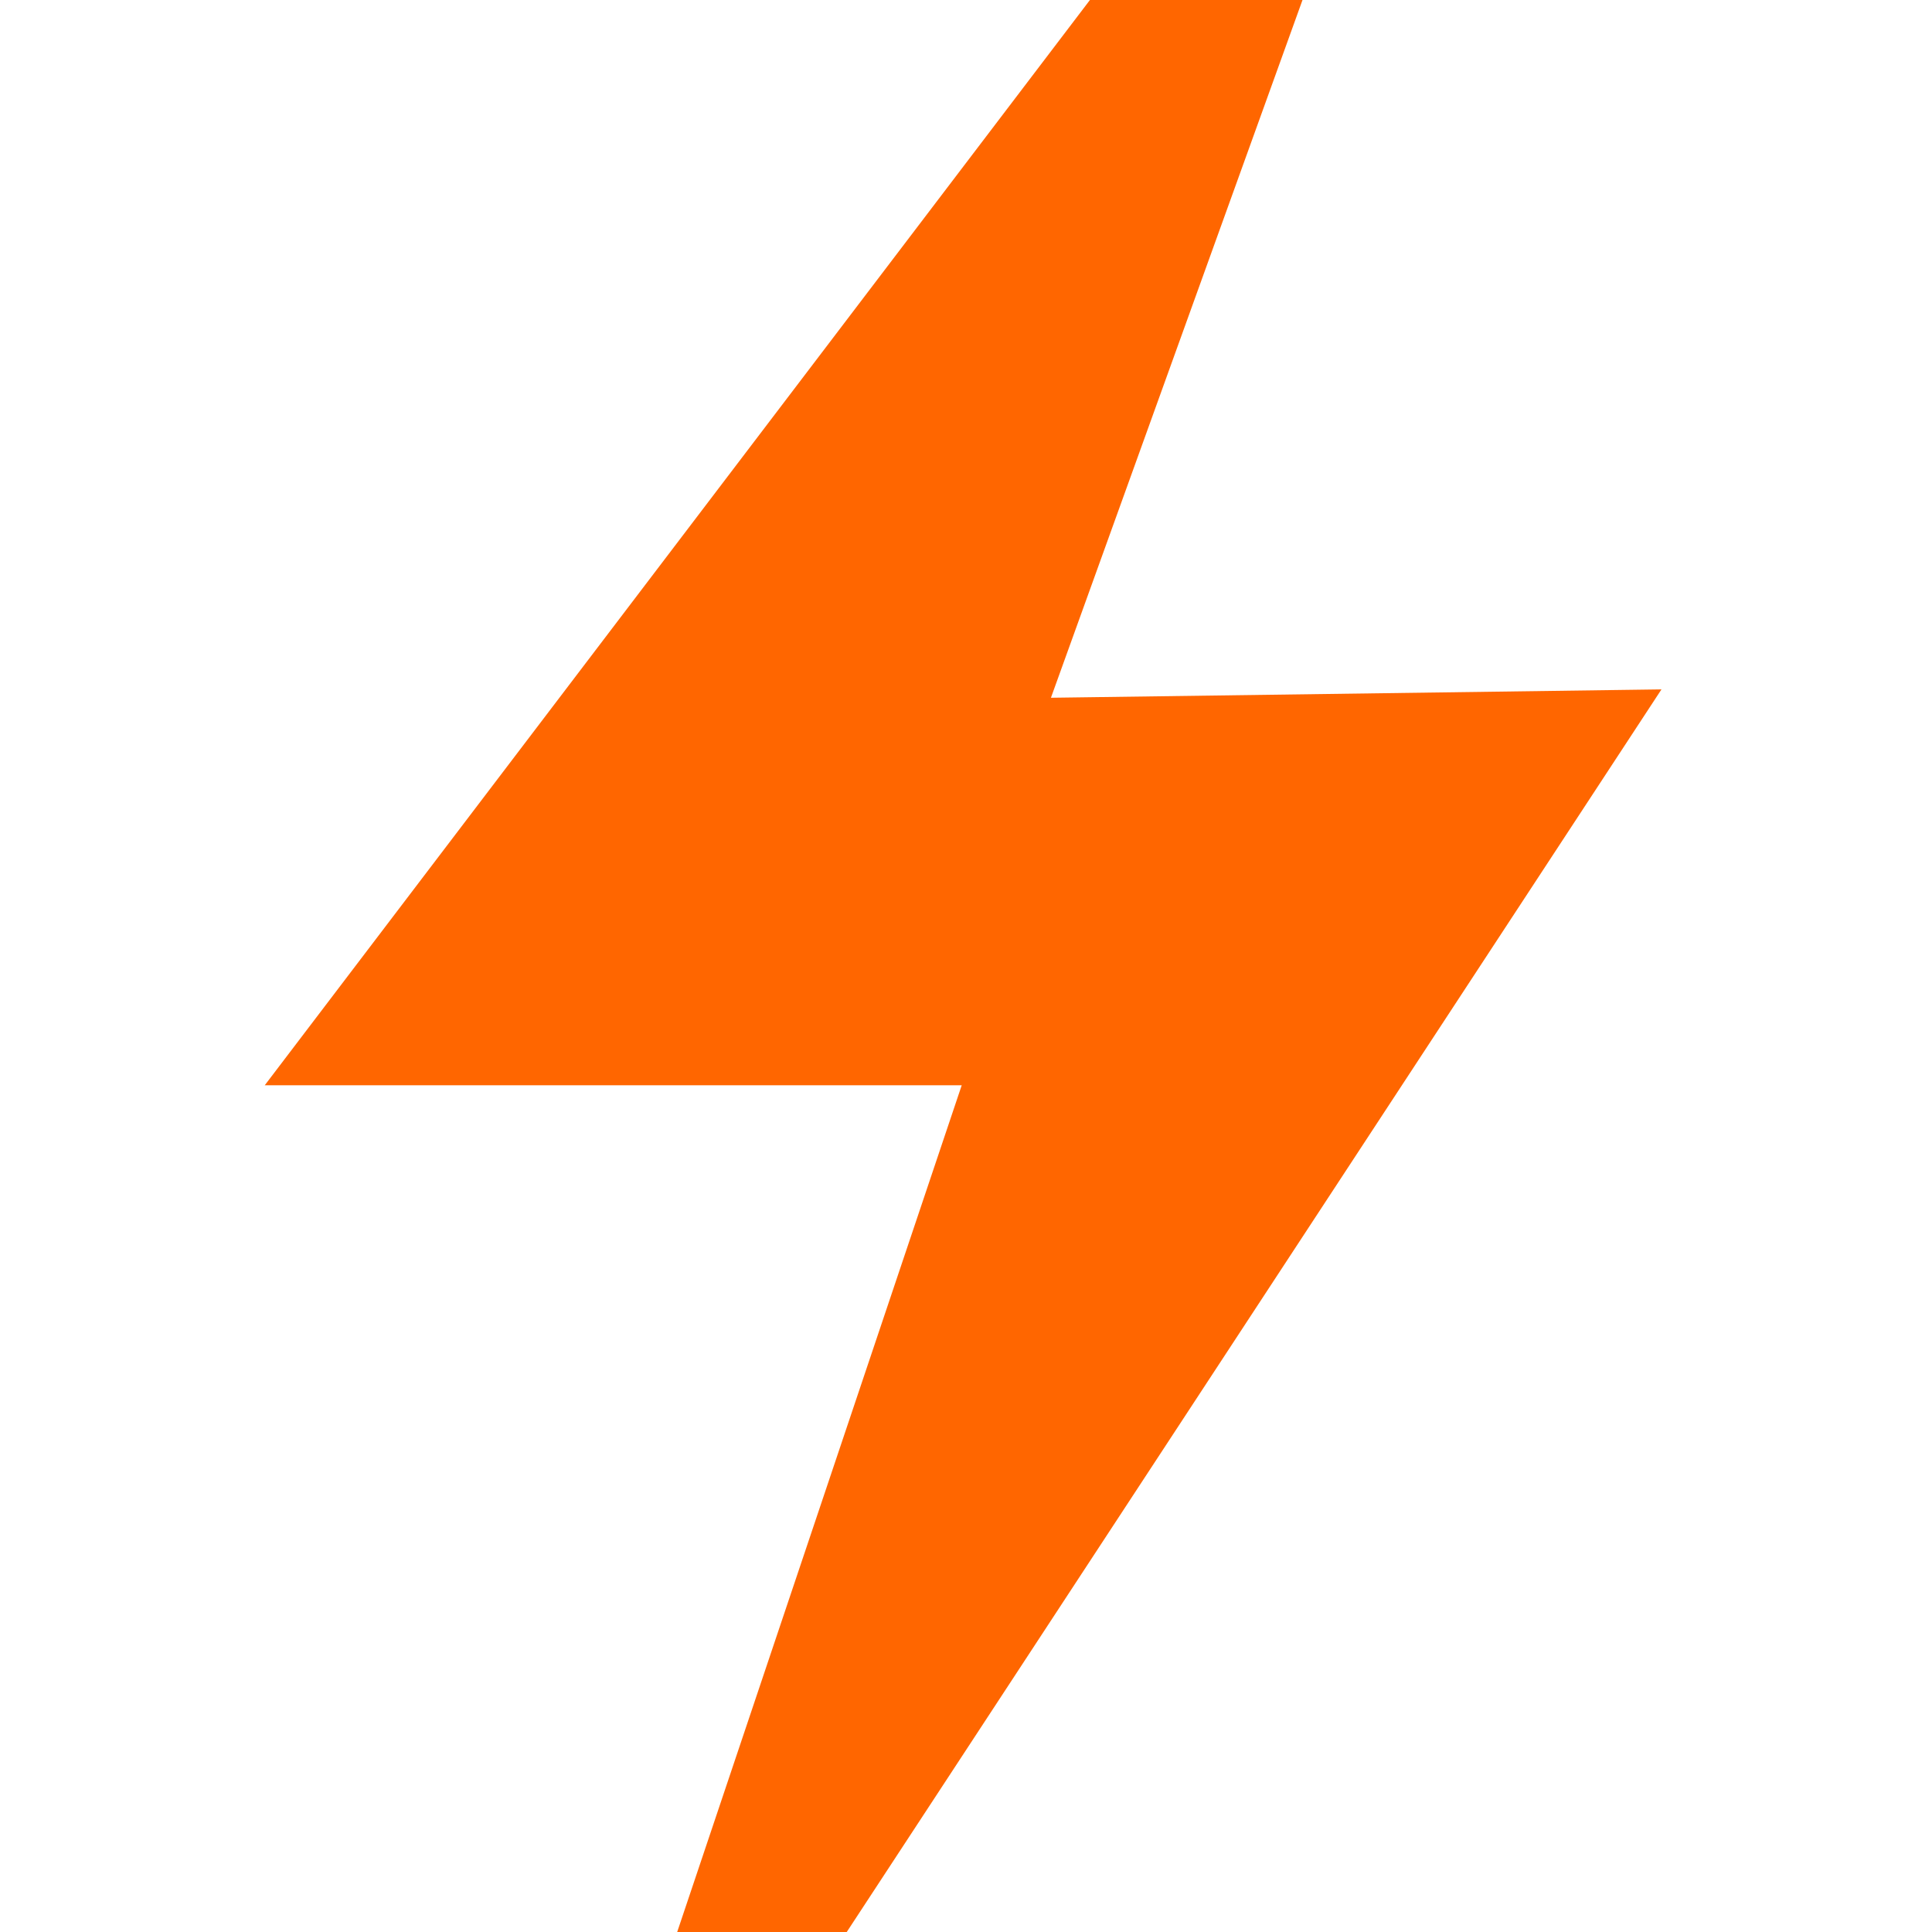 <?xml version="1.0" encoding="UTF-8" standalone="no"?>
<!-- Created with Inkscape (http://www.inkscape.org/) -->

<svg
   width="1mm"
   height="1mm"
   viewBox="0 0 1 1"
   version="1.1"
   id="svg1"
   xml:space="preserve"
   inkscape:version="1.4 (e7c3feb1, 2024-10-09)"
   sodipodi:docname="energy.svg"
   xmlns:inkscape="http://www.inkscape.org/namespaces/inkscape"
   xmlns:sodipodi="http://sodipodi.sourceforge.net/DTD/sodipodi-0.dtd"
   xmlns="http://www.w3.org/2000/svg"
   xmlns:svg="http://www.w3.org/2000/svg"><sodipodi:namedview
     id="namedview1"
     pagecolor="#ffffff"
     bordercolor="#999999"
     borderopacity="1"
     inkscape:showpageshadow="2"
     inkscape:pageopacity="0"
     inkscape:pagecheckerboard="0"
     inkscape:deskcolor="#d1d1d1"
     inkscape:document-units="mm"
     showguides="true"
     inkscape:zoom="116.94759"
     inkscape:cx="1.8854599"
     inkscape:cy="1.8341549"
     inkscape:window-width="1472"
     inkscape:window-height="920"
     inkscape:window-x="0"
     inkscape:window-y="36"
     inkscape:window-maximized="0"
     inkscape:current-layer="svg1"><sodipodi:guide
       position="2.124,240.831"
       orientation="1,0"
       id="guide1"
       inkscape:locked="false" /><sodipodi:guide
       position="-158.875,201.429"
       orientation="0,-1"
       id="guide2"
       inkscape:locked="false" /></sodipodi:namedview><defs
     id="defs1" /><g
     inkscape:groupmode="layer"
     id="layer6"
     inkscape:label="Layer 2"
     style="display:none;opacity:0.494"
     transform="matrix(0.996,0,0,0.996,-106.806,-175.95)"><circle
       style="opacity:1;fill:#ff6600;stroke:none;stroke-width:0.001"
       id="path2"
       cx="107.689"
       cy="177.081"
       r="0.502" /></g><g
     inkscape:groupmode="layer"
     id="layer7"
     inkscape:label="Layer 3"
     style="display:inline"
     transform="matrix(1.443,0,0,1.443,-154.896,-255.008)"><path
       id="path3"
       style="opacity:1;fill:#ff6600;stroke-width:0.001"
       d="m 107.879,176.53 -0.441,0.58 h 0.25 l -0.166,0.494 0.417,-0.636 -0.219,0.003 z" /></g></svg>
